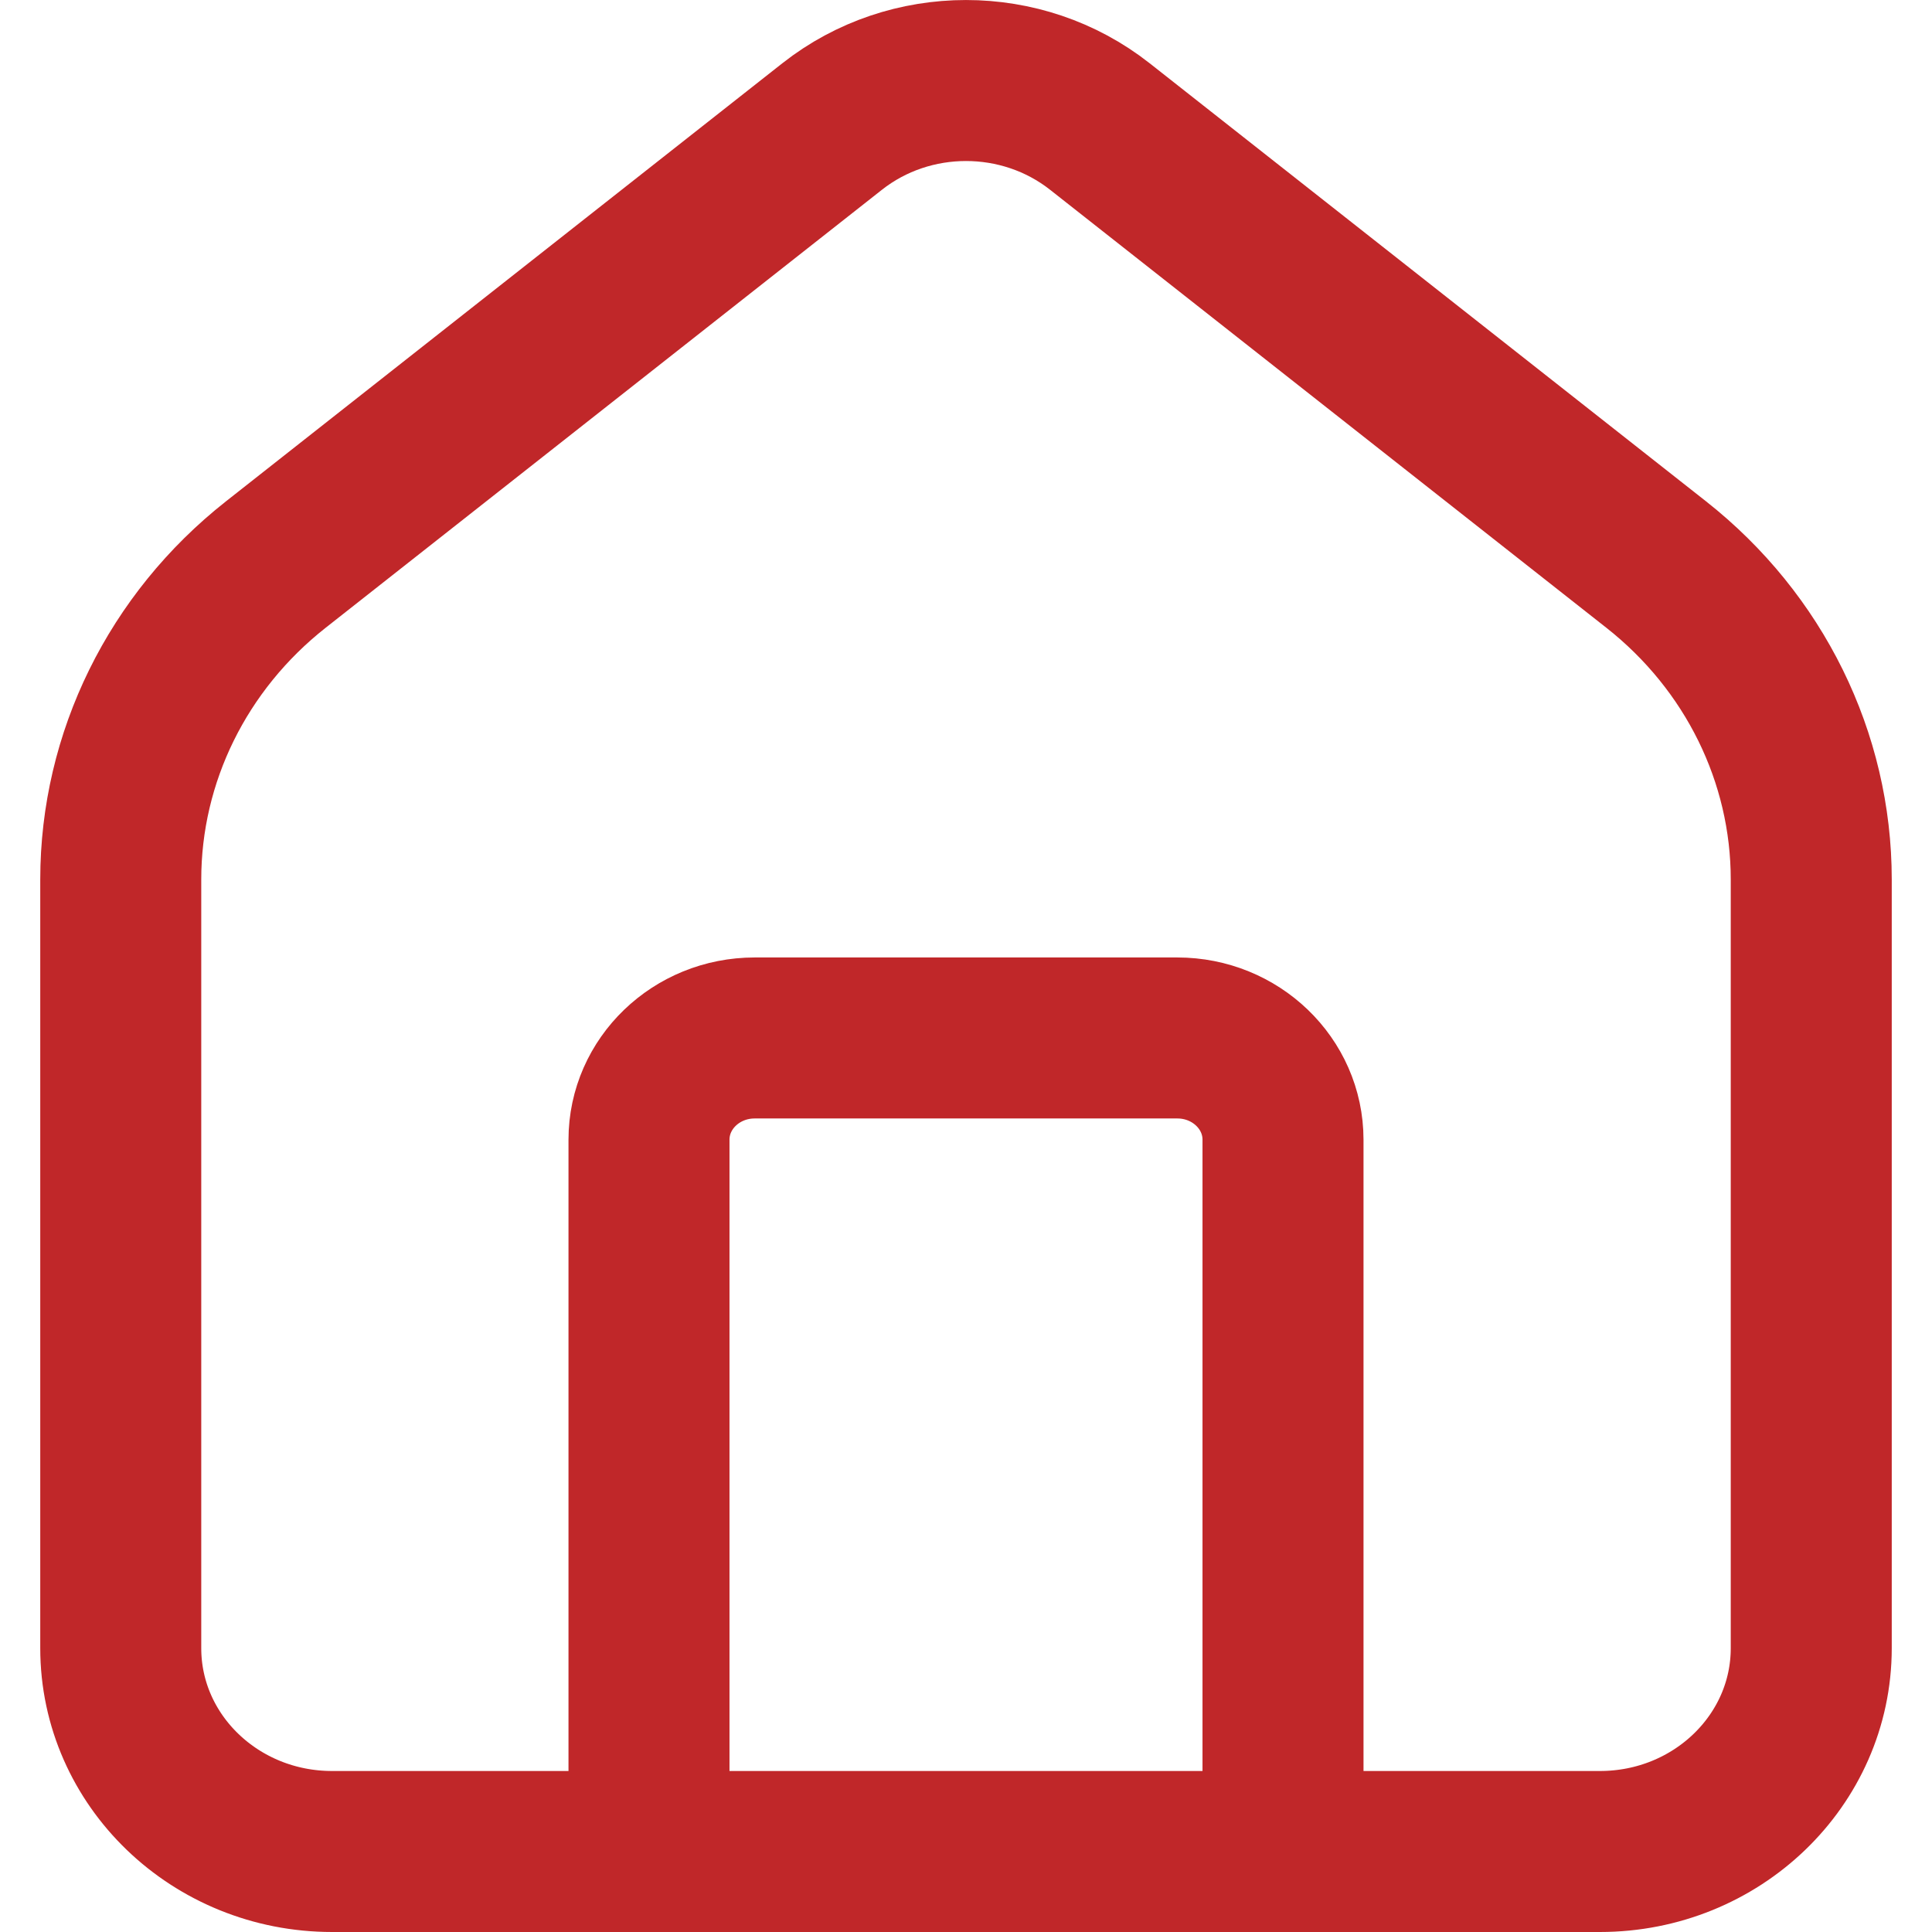 <svg width="24" height="24" viewBox="0 0 24 24" fill="none" xmlns="http://www.w3.org/2000/svg">
<path d="M8.062 23V14.158C8.062 13.46 8.65 12.894 9.375 12.894H14.625C15.35 12.894 15.938 13.46 15.938 14.158V23M1.5 20.474V10.925C1.5 9.409 2.207 7.974 3.425 7.014L10.338 1.571C11.305 0.81 12.695 0.81 13.662 1.571L20.575 7.014C21.793 7.974 22.5 9.409 22.5 10.925V20.474C22.5 21.869 21.325 23 19.875 23H17.25H6.75H4.125C2.675 23 1.5 21.869 1.5 20.474Z" stroke="#C02729" stroke-width="2" stroke-linecap="round"/>
</svg>
